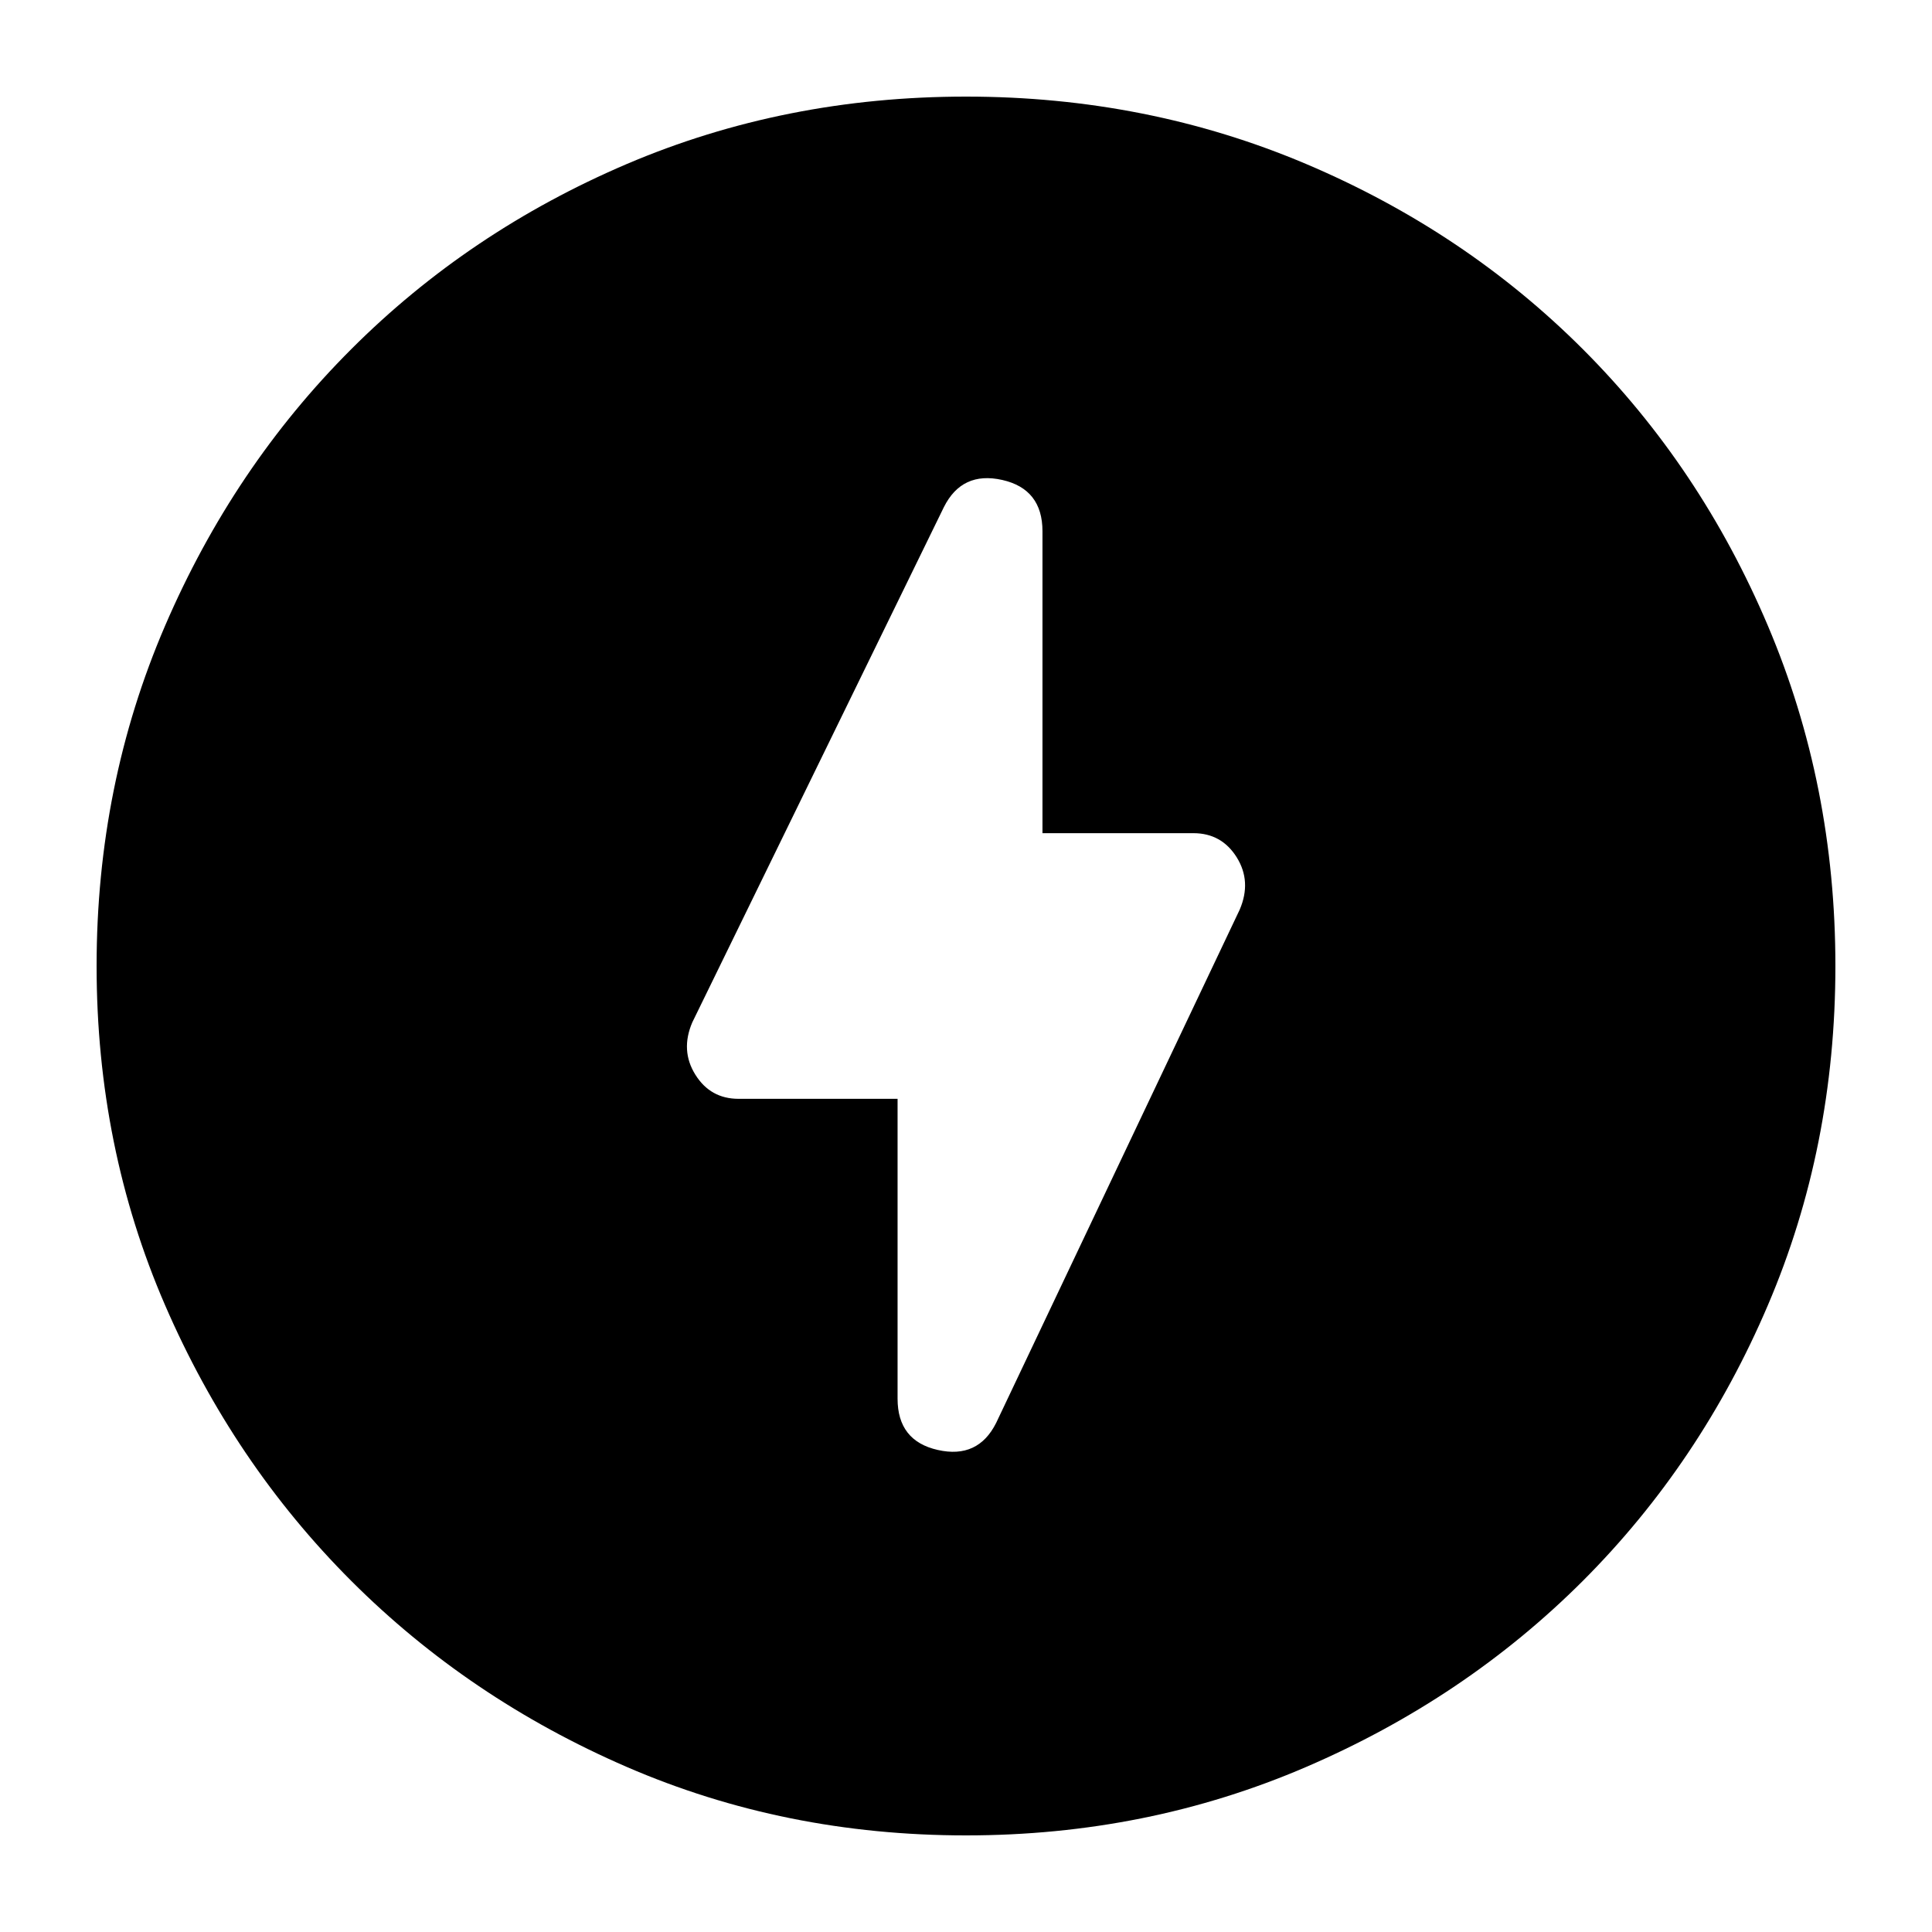 <svg xmlns="http://www.w3.org/2000/svg" height="24" width="24"><path d="M11.15 13.65v3.725q0 .525.5.637.5.113.725-.337L15.4 11.3q.15-.35-.037-.65-.188-.3-.538-.3H12.95V6.6q0-.525-.5-.638-.5-.112-.725.338L8.6 12.7q-.15.35.038.65.187.3.537.3ZM12 22.8q-2.25 0-4.213-.85-1.962-.85-3.424-2.312Q2.9 18.175 2.05 16.212 1.2 14.25 1.2 12t.85-4.225Q2.9 5.8 4.363 4.338q1.462-1.463 3.424-2.301Q9.75 1.2 12 1.2t4.225.837q1.975.838 3.438 2.301 1.462 1.462 2.299 3.437Q22.8 9.75 22.8 12q0 2.25-.838 4.212-.837 1.963-2.299 3.426Q18.2 21.1 16.225 21.95q-1.975.85-4.225.85Z"/></svg>